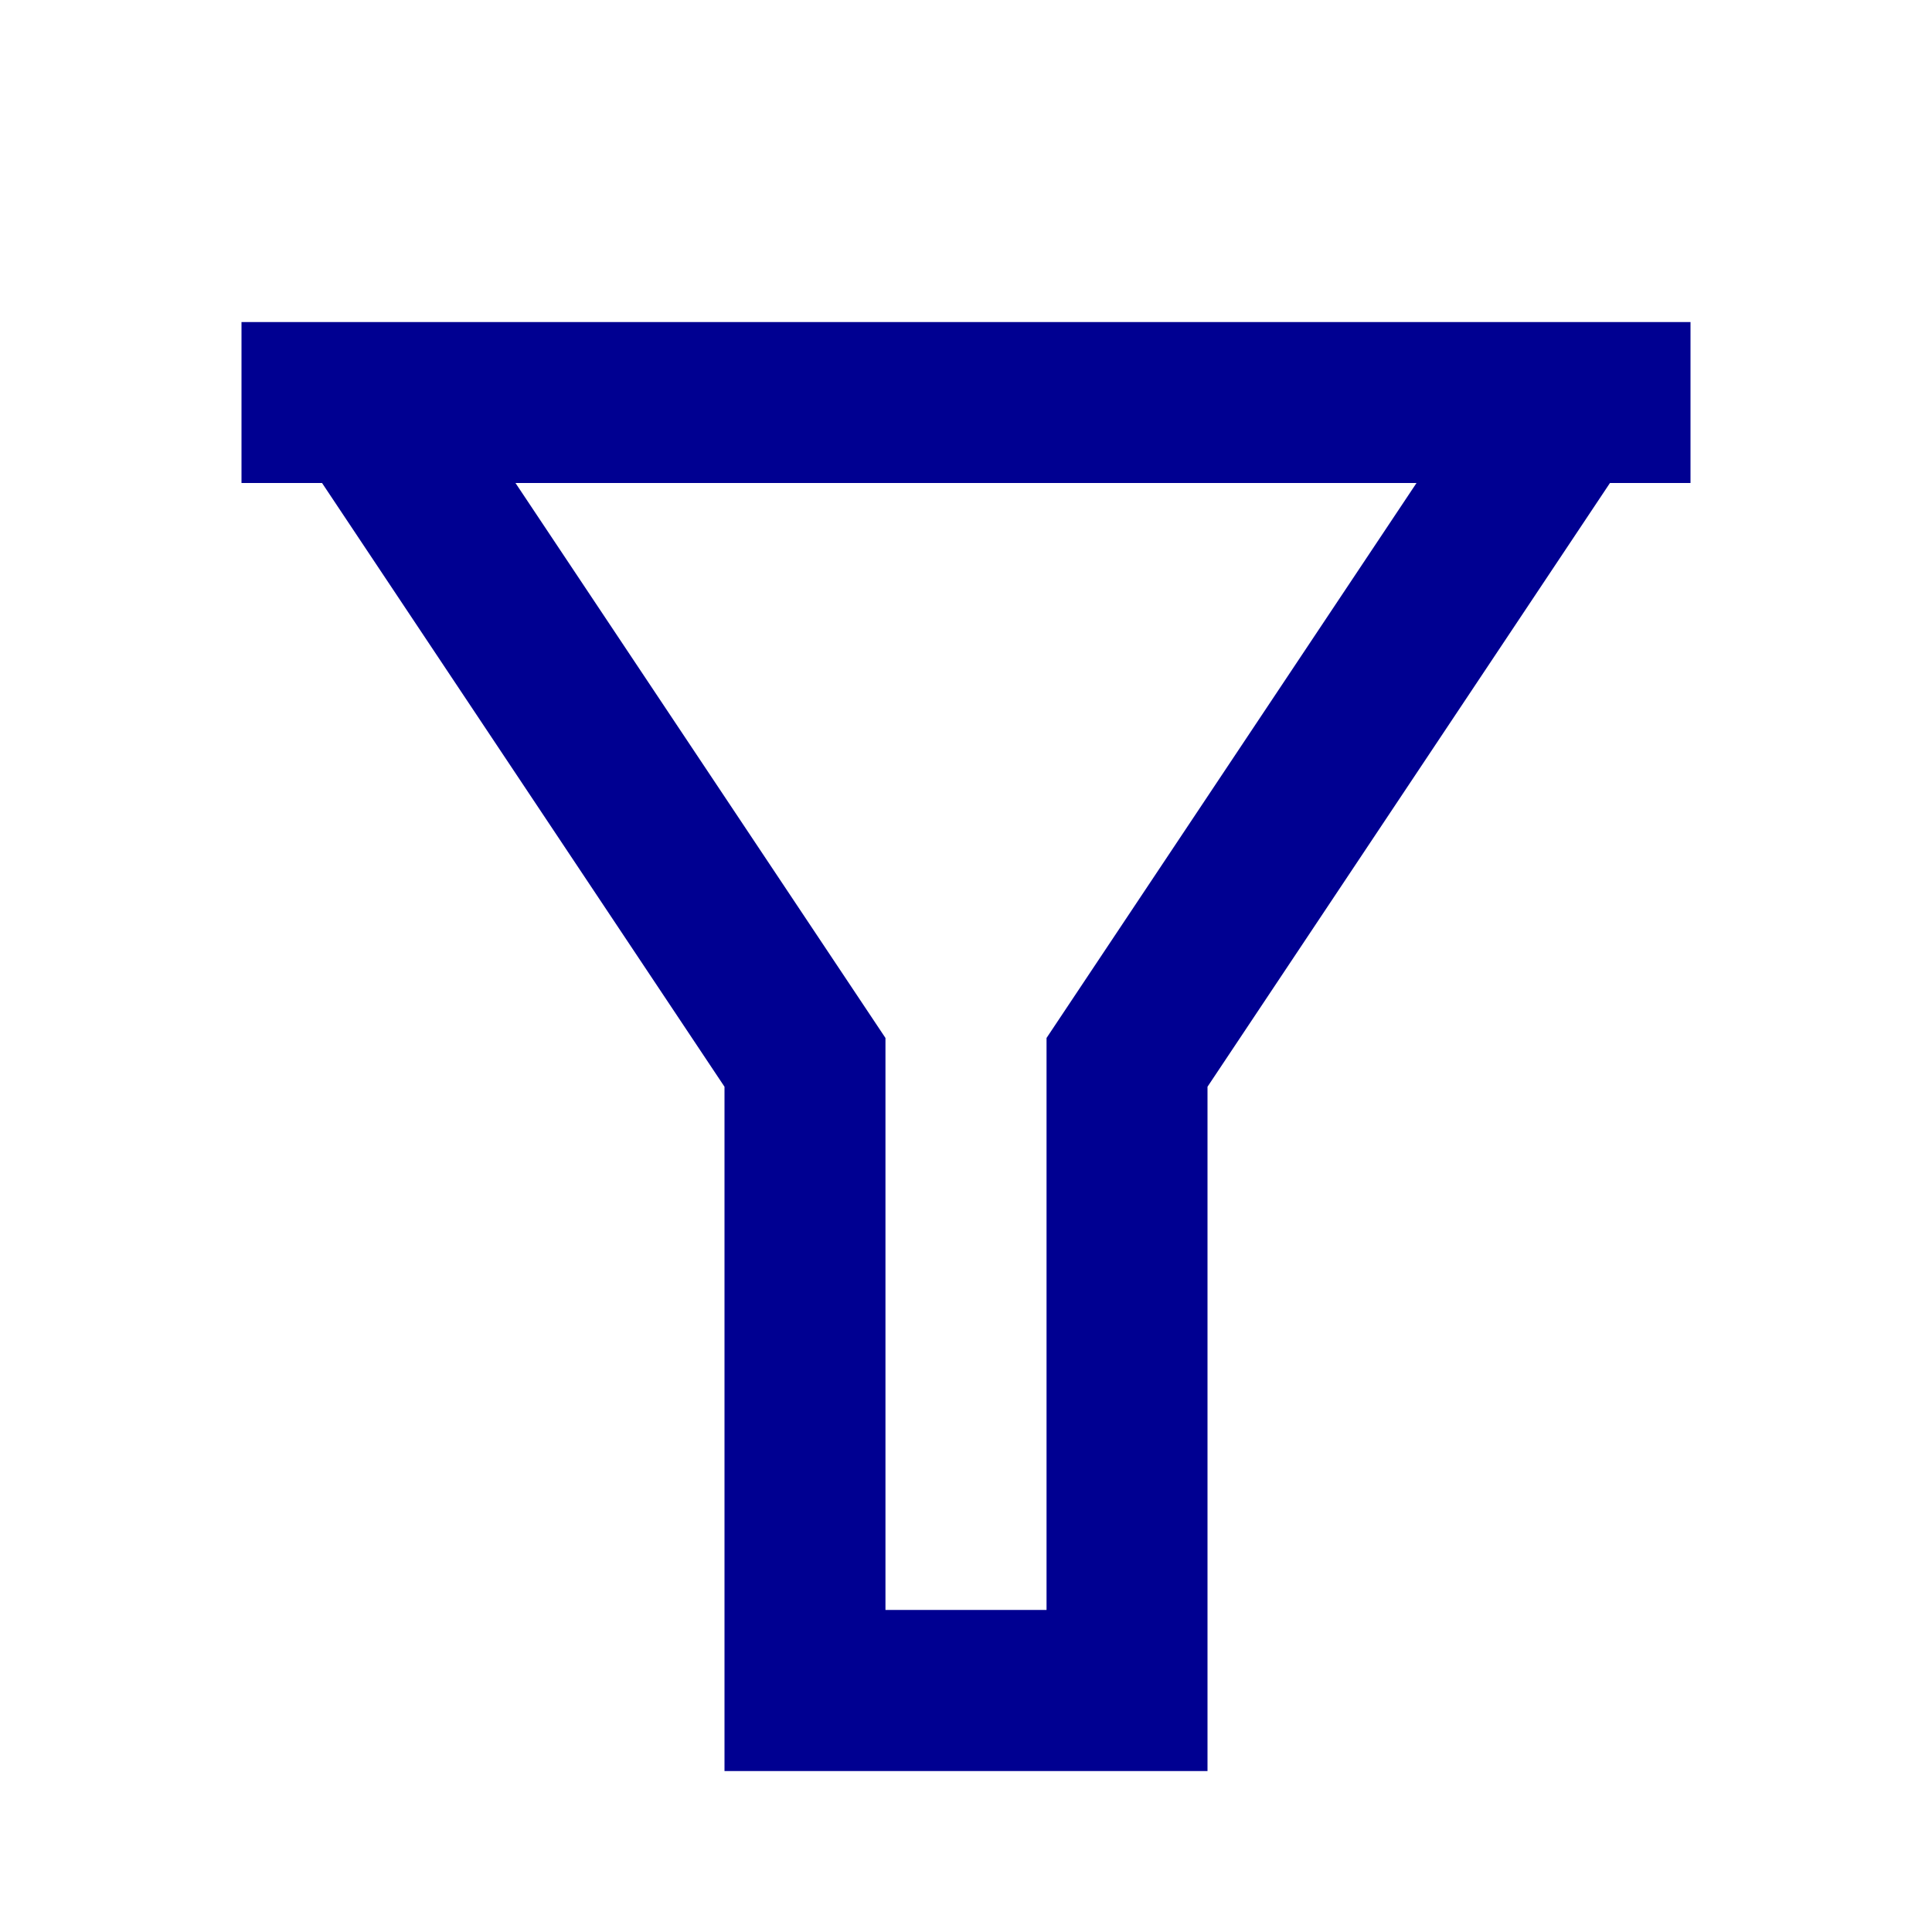 <svg width="16" height="16" viewBox="0 0 16 16" fill="none" xmlns="http://www.w3.org/2000/svg" focusable="false" aria-hidden="true">
<path d="M14 2.667V4H13.333L10 9V14.667H6V9L2.667 4H2V2.667H14ZM4.269 4L7.333 8.596V13.333H8.667V8.596L11.731 4H4.269Z" fill="#000091"/>
</svg>
